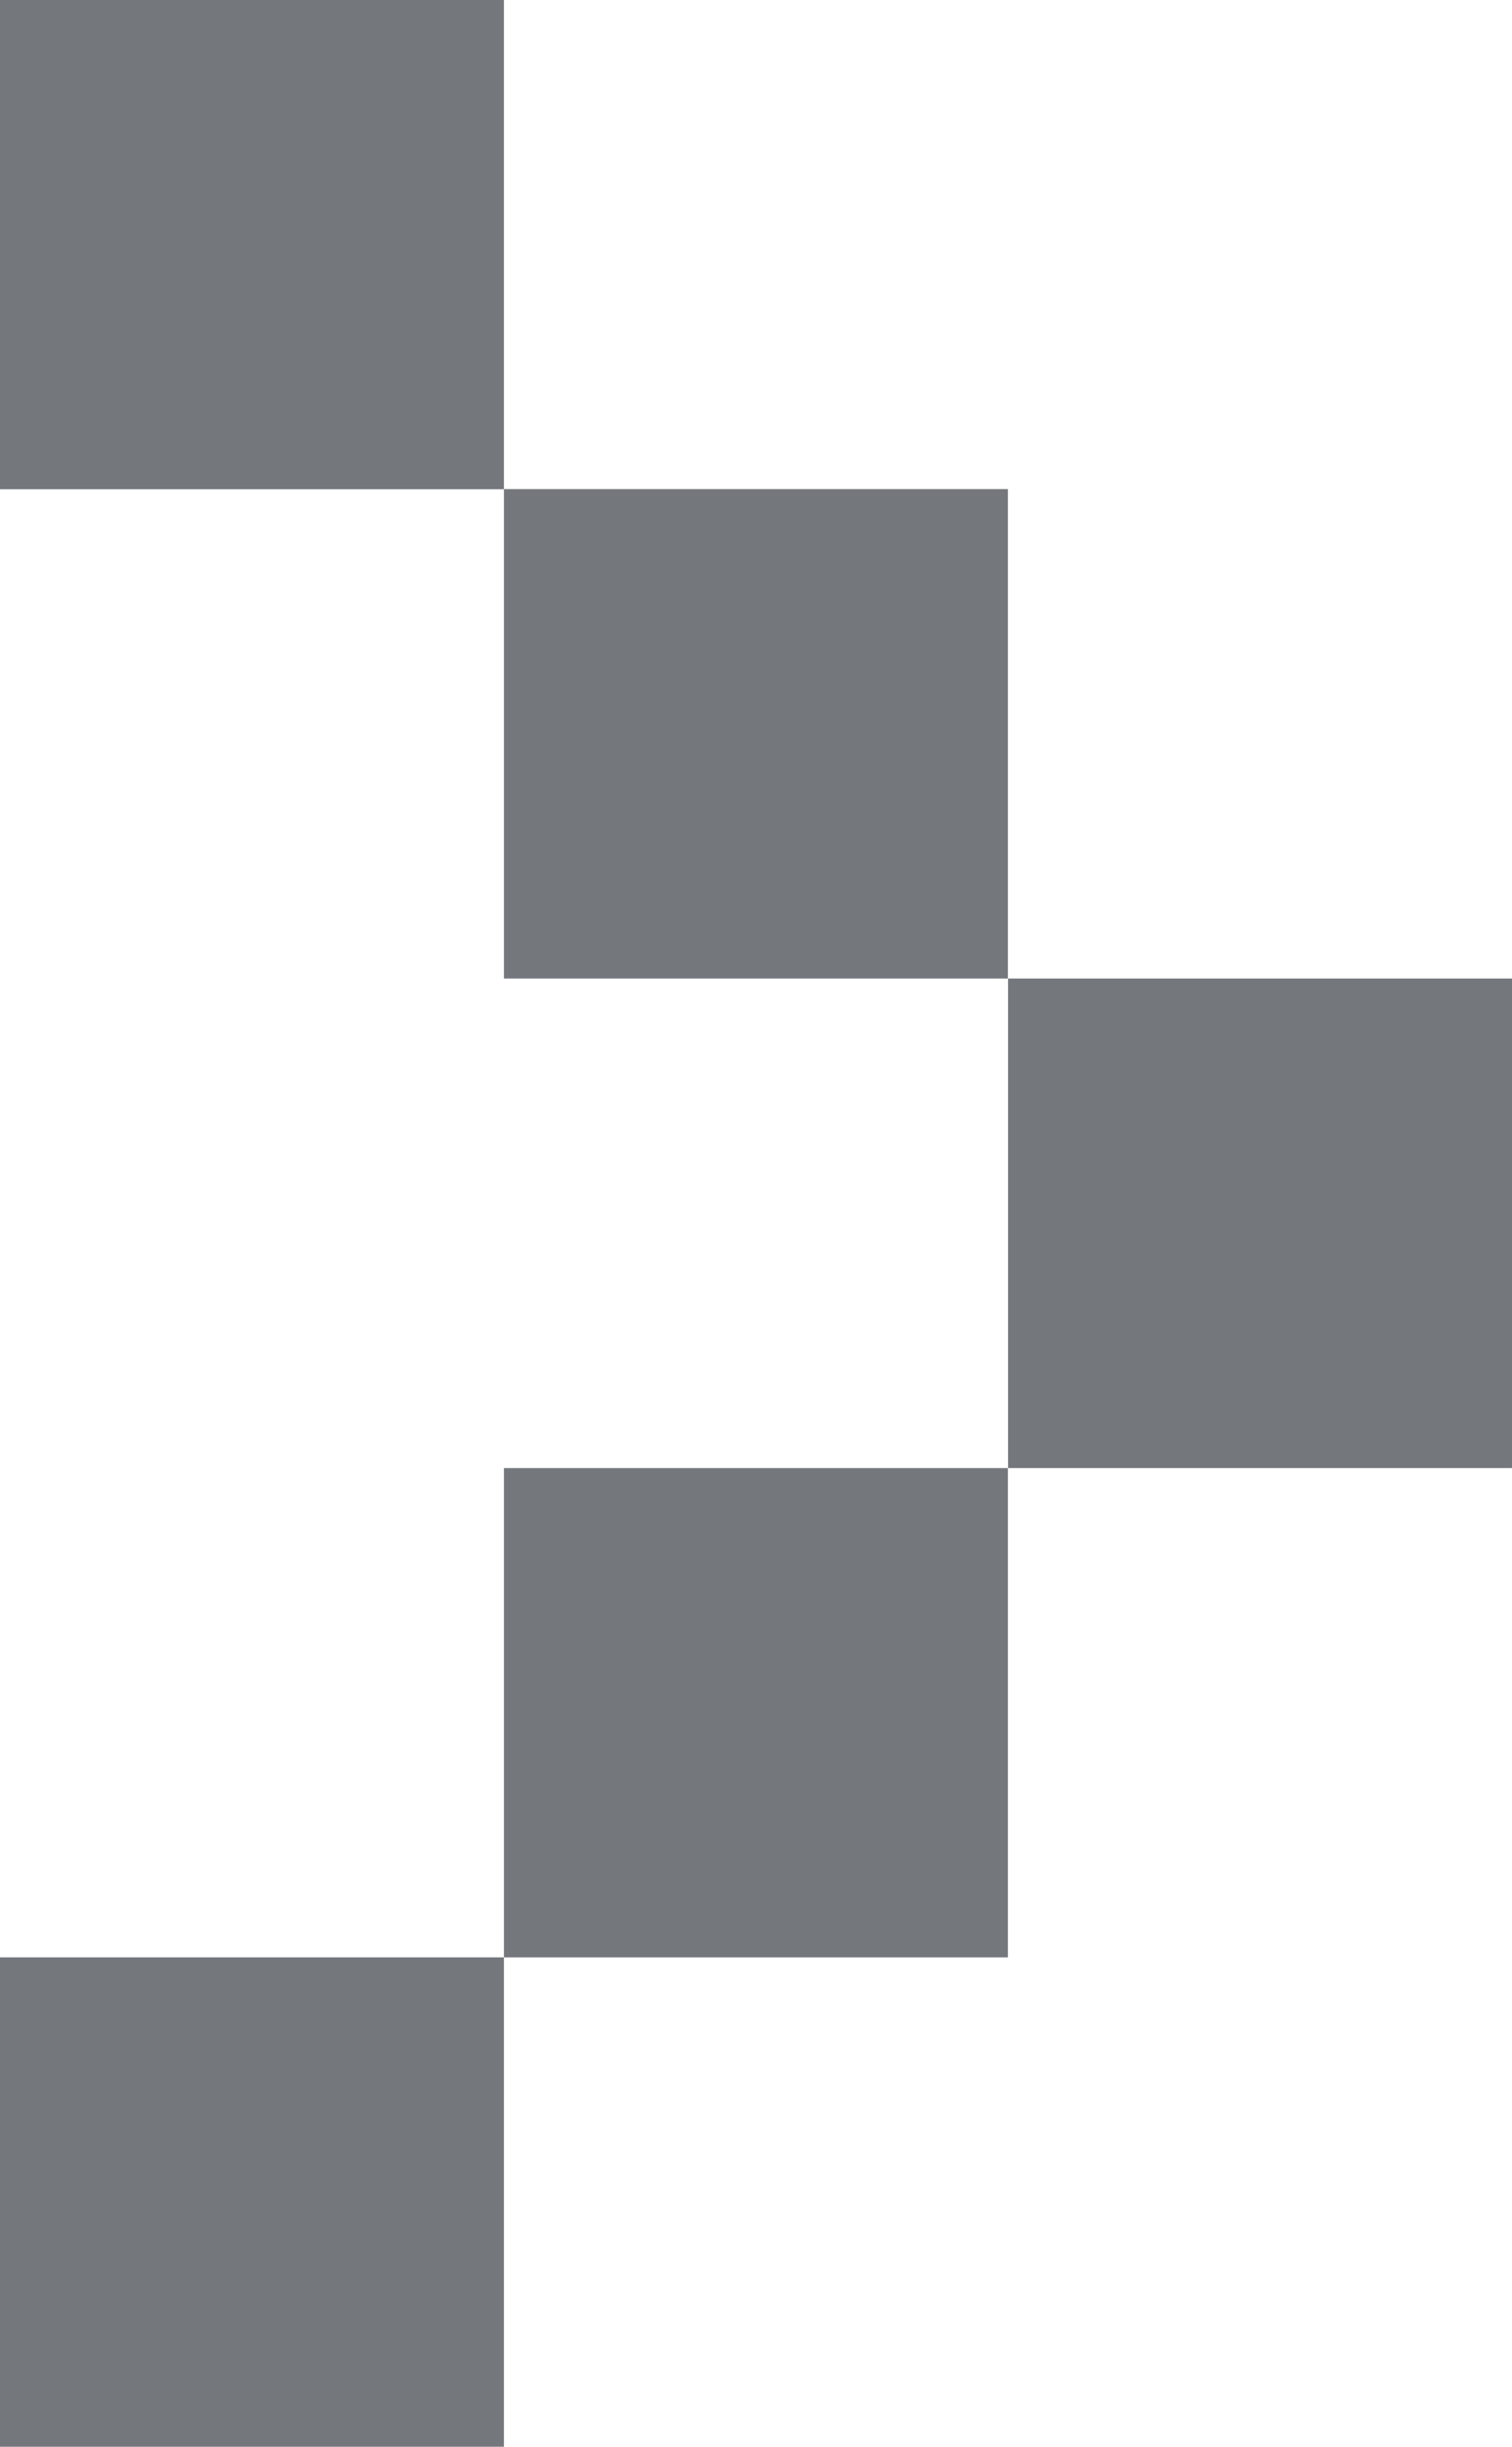 <?xml version="1.0" encoding="utf-8"?>
<!-- Generator: Adobe Illustrator 15.0.0, SVG Export Plug-In . SVG Version: 6.00 Build 0)  -->
<!DOCTYPE svg PUBLIC "-//W3C//DTD SVG 1.1//EN" "http://www.w3.org/Graphics/SVG/1.1/DTD/svg11.dtd">
<svg version="1.1" id="レイヤー_1" xmlns="http://www.w3.org/2000/svg" xmlns:xlink="http://www.w3.org/1999/xlink" x="0px"
	 y="0px" width="10.252px" height="16.578px" viewBox="0 0 10.252 16.578" enable-background="new 0 0 10.252 16.578"
	 xml:space="preserve">
<g id="グループ_81" transform="translate(5.198 11.533) rotate(-90)">
	
		<rect id="長方形_628" x="-1.78" y="-1.73" transform="matrix(-2.547107e-006 -1 1 -2.547107e-006 0.001 -0.144)" fill="#74777C" width="3.417" height="3.315"/>
	
		<rect id="長方形_632" x="-5.095" y="-5.148" transform="matrix(-2.547107e-006 -1 1 -2.547107e-006 0.103 -6.876)" fill="#74777C" width="3.417" height="3.316"/>
	
		<rect id="長方形_629" x="1.536" y="1.687" transform="matrix(-2.547107e-006 -1 1 -2.547107e-006 -0.101 6.59)" fill="#74777C" width="3.417" height="3.317"/>
	
		<rect id="長方形_630" x="4.852" y="-1.73" transform="matrix(-2.547107e-006 -1 1 -2.547107e-006 6.633 6.488)" fill="#74777C" width="3.417" height="3.316"/>
	
		<rect id="長方形_631" x="8.167" y="-5.147" transform="matrix(-2.547107e-006 -1 1 -2.547107e-006 13.365 6.386)" fill="#74777C" width="3.417" height="3.316"/>
</g>
</svg>
